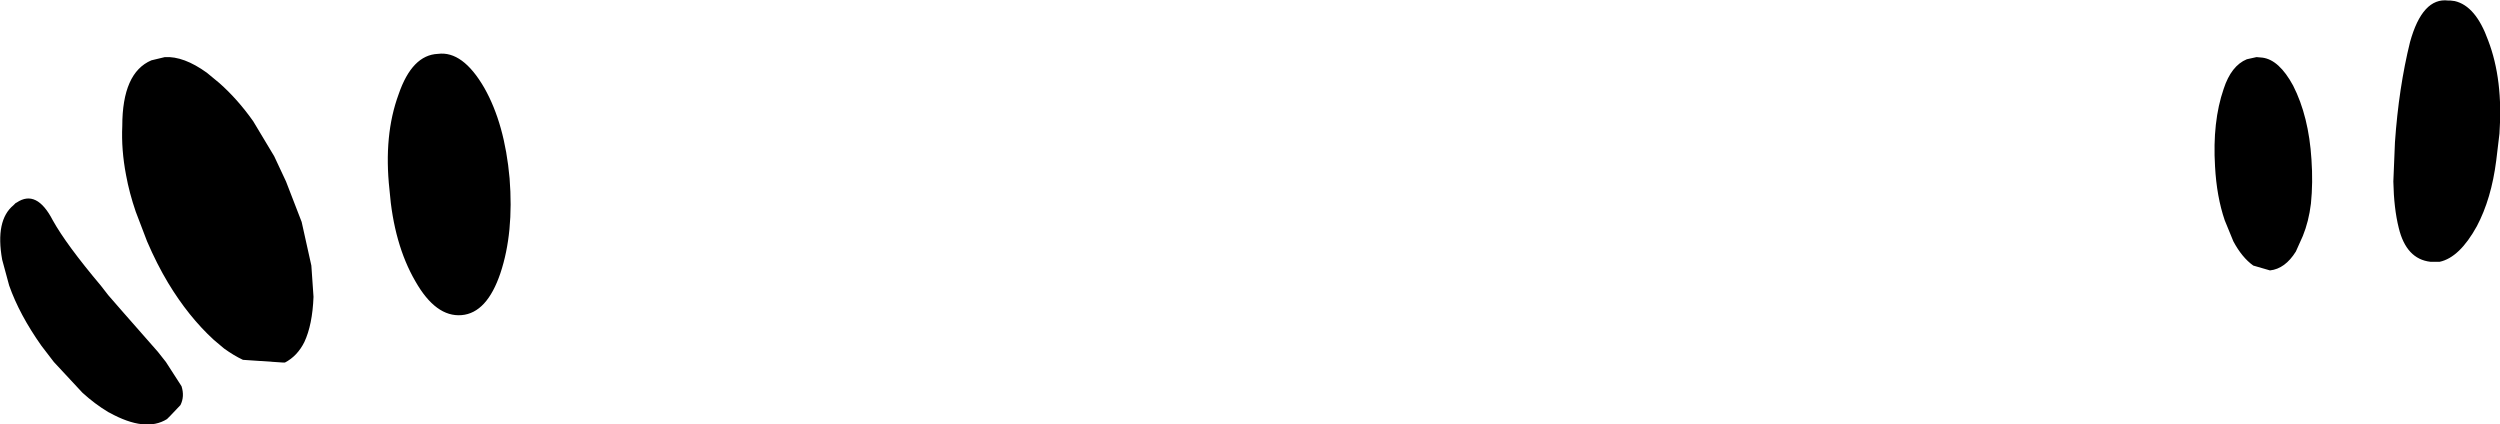 <?xml version="1.0" encoding="UTF-8" standalone="no"?>
<svg xmlns:xlink="http://www.w3.org/1999/xlink" height="39.4px" width="232.05px" xmlns="http://www.w3.org/2000/svg">
  <g transform="matrix(1.0, 0.0, 0.0, 1.0, -91.75, -259.8)">
    <path d="M93.2 278.65 L93.3 278.6 Q95.15 277.35 96.65 280.25 97.9 282.5 101.1 286.3 L101.8 287.2 103.15 288.75 106.4 292.45 107.15 293.4 108.6 295.65 Q108.9 296.6 108.5 297.4 L107.55 298.4 107.25 298.7 Q105.25 299.95 101.9 298.1 L101.8 298.05 Q100.55 297.3 99.4 296.25 L96.75 293.4 95.6 291.9 Q93.55 289.0 92.6 286.3 L91.95 283.9 Q91.3 280.25 93.0 278.85 L93.2 278.65 M103.1 271.5 Q103.1 266.55 105.8 265.4 L107.05 265.1 Q108.8 265.0 110.95 266.55 L112.1 267.5 Q113.8 269.0 115.25 271.05 L117.2 274.3 118.3 276.65 119.75 280.4 120.65 284.45 120.85 287.35 Q120.75 289.95 120.0 291.55 119.35 292.85 118.2 293.45 L118.0 293.45 114.3 293.2 Q113.45 292.8 112.55 292.15 L111.6 291.35 Q109.25 289.2 107.35 286.05 106.3 284.3 105.4 282.2 L104.35 279.45 Q103.75 277.7 103.45 276.05 103.0 273.7 103.1 271.5 M132.4 264.8 Q134.7 264.5 136.7 267.95 138.6 271.3 139.05 276.35 139.45 281.4 138.2 285.15 136.95 288.85 134.6 289.05 132.2 289.25 130.3 285.9 128.3 282.45 127.9 277.4 127.35 272.35 128.75 268.55 130.0 264.9 132.4 264.8 M319.2 259.85 L319.6 259.9 Q321.55 260.35 322.7 263.55 324.1 267.2 323.75 272.2 L323.45 274.7 Q323.0 278.25 321.65 280.8 320.05 283.7 318.2 284.1 L317.45 284.1 317.35 284.1 Q315.1 283.85 314.4 280.95 313.95 279.15 313.9 276.65 L314.05 273.0 Q314.4 267.95 315.45 263.7 316.6 259.55 319.0 259.85 L319.2 259.85 M301.75 265.15 Q303.3 265.35 304.6 267.75 306.05 270.6 306.3 274.6 306.45 276.75 306.25 278.7 306.05 280.35 305.5 281.7 L304.85 283.15 Q303.85 284.75 302.45 284.9 L300.9 284.45 Q299.85 283.7 299.05 282.2 L298.25 280.25 Q297.5 278.05 297.35 275.25 297.1 271.1 298.15 268.05 298.85 265.9 300.3 265.3 L301.2 265.1 301.75 265.15" fill="#000000" fill-rule="evenodd" stroke="none"/>
  </g>
</svg>
